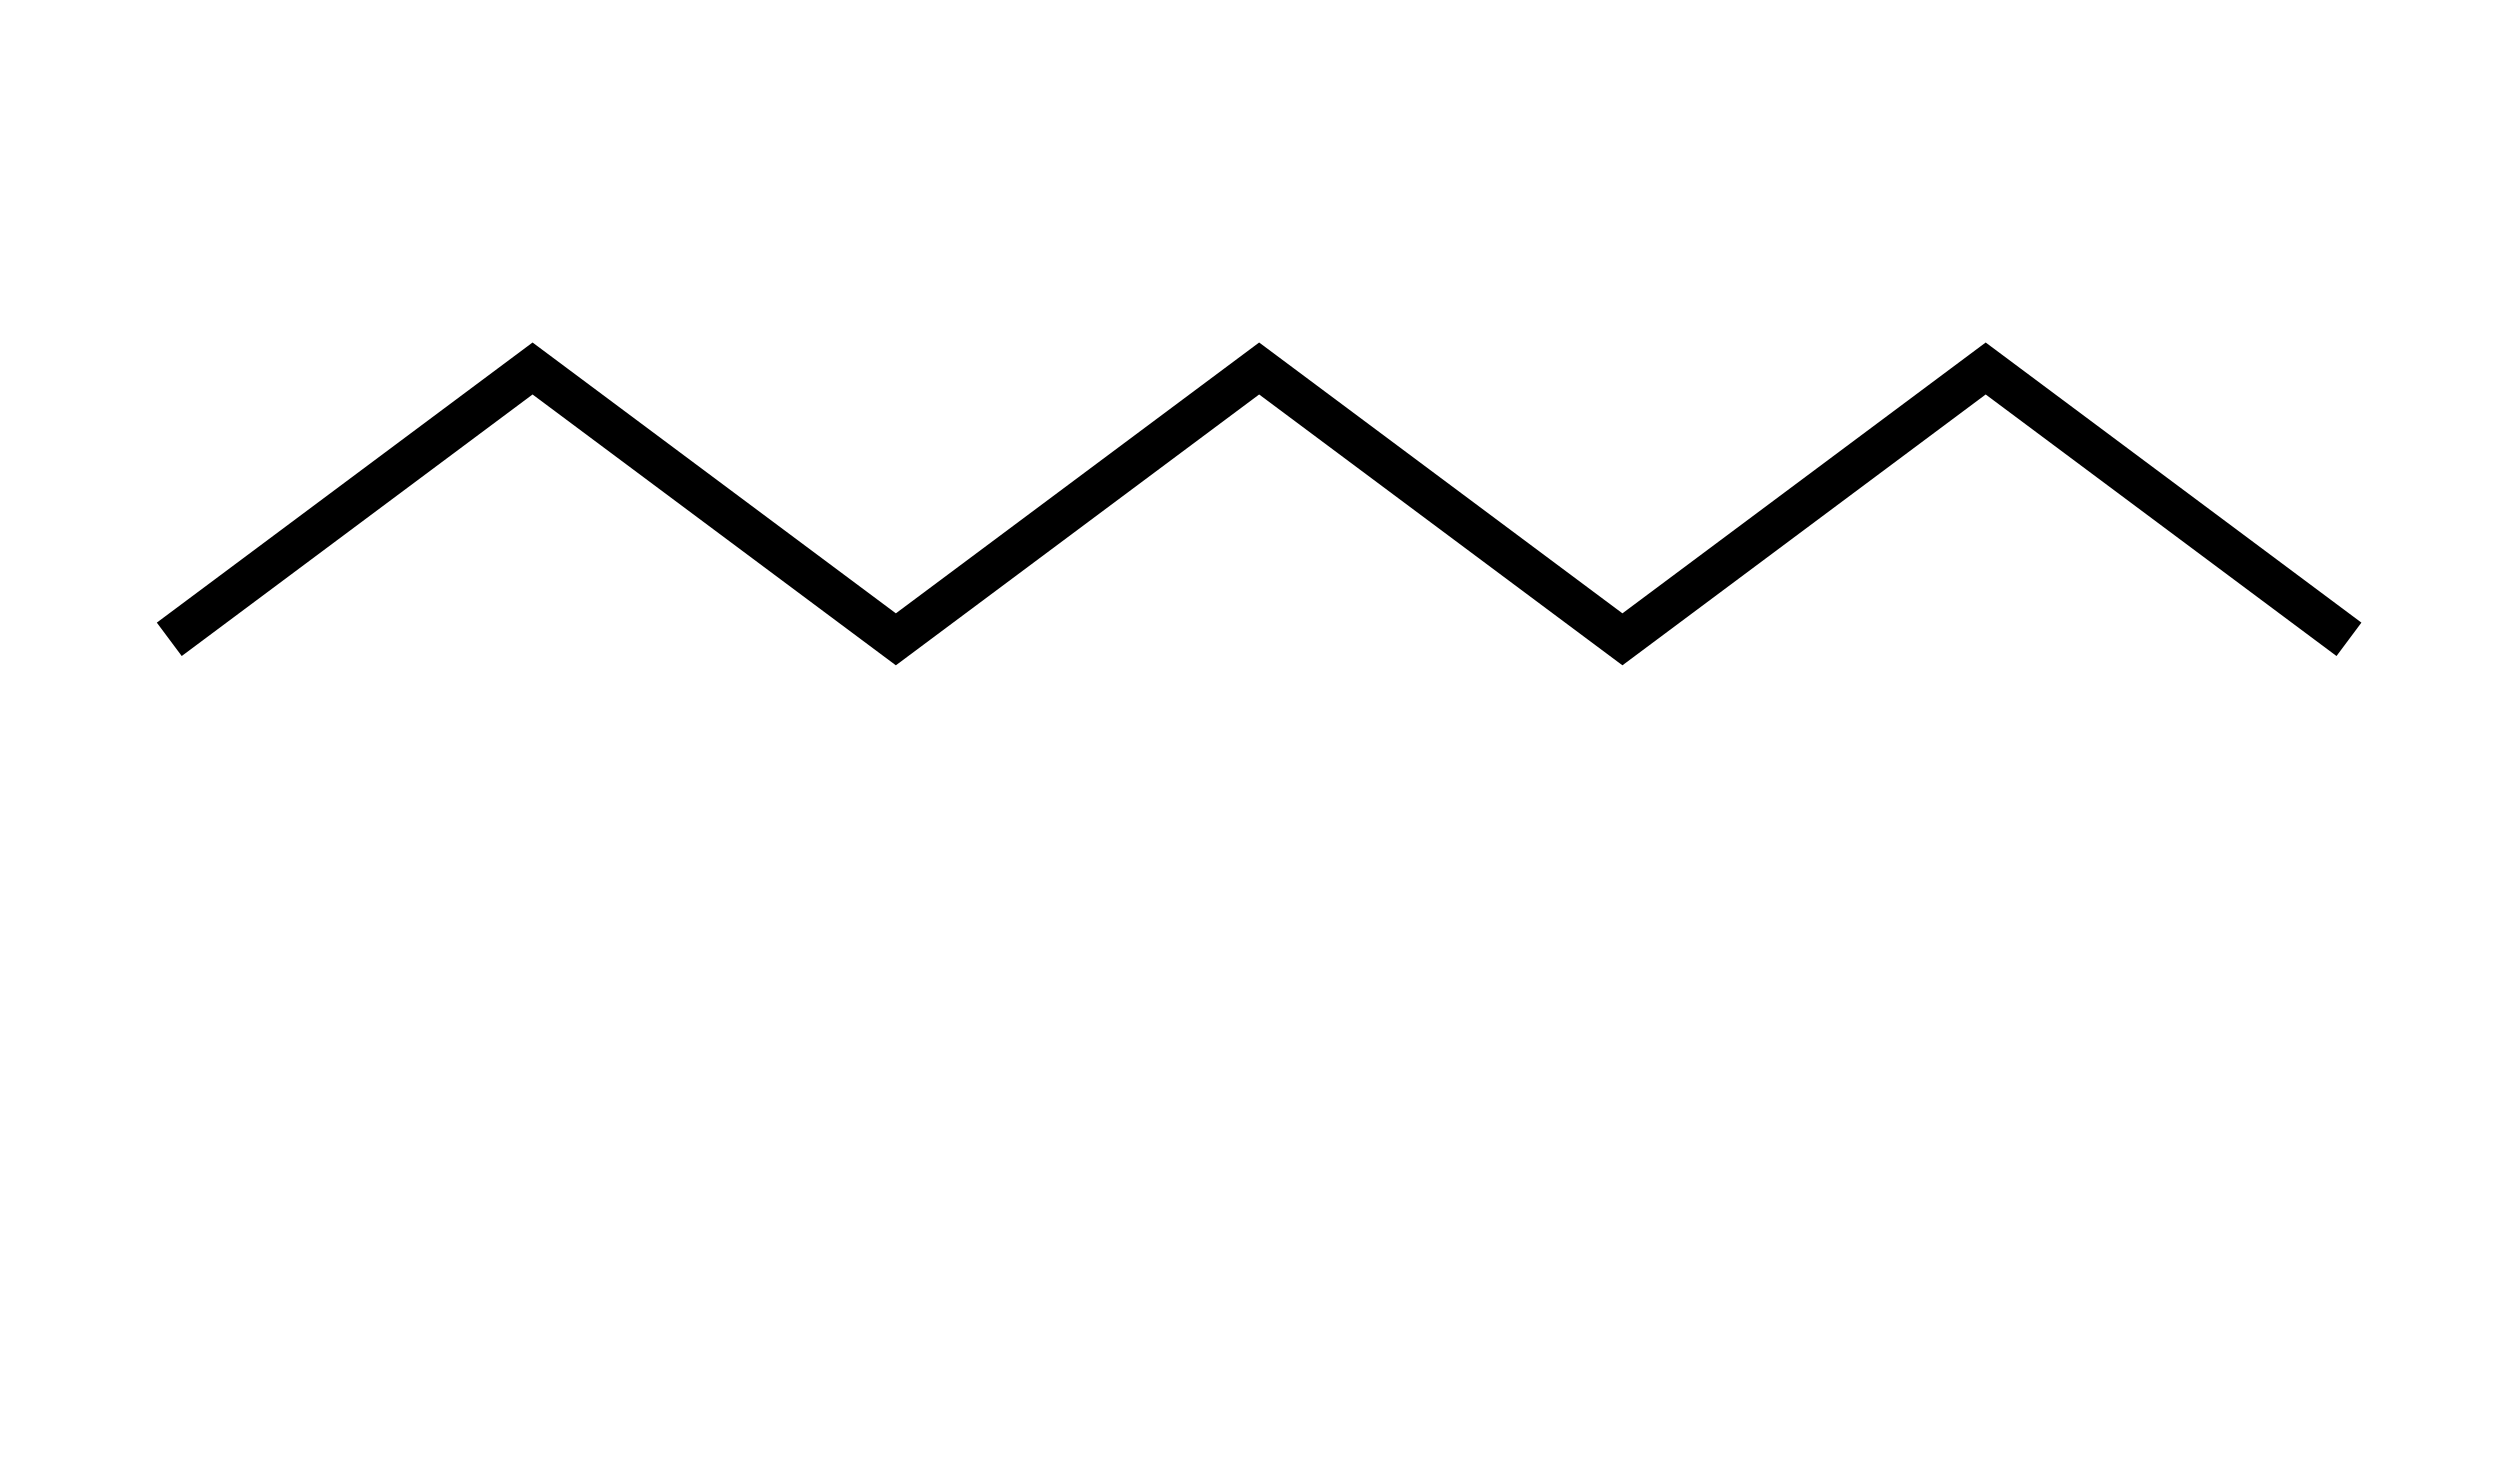<svg xmlns="http://www.w3.org/2000/svg" xmlns:xlink="http://www.w3.org/1999/xlink" version="1.1" id="Layer_1" x="0" y="0" width="960" height="560" viewBox="0 0 960 560" enable-background="new 0 0 960 560" xml:space="preserve">
  <polyline class="zigzag" fill="none" stroke="#000000" stroke-width="16" stroke-miterlimit="10" points="902 245.5 762.5 141.5 623.01 245.5 483.51 141.5 344.01 245.5 204.5 141.5 65 245.5 "/>
</svg>